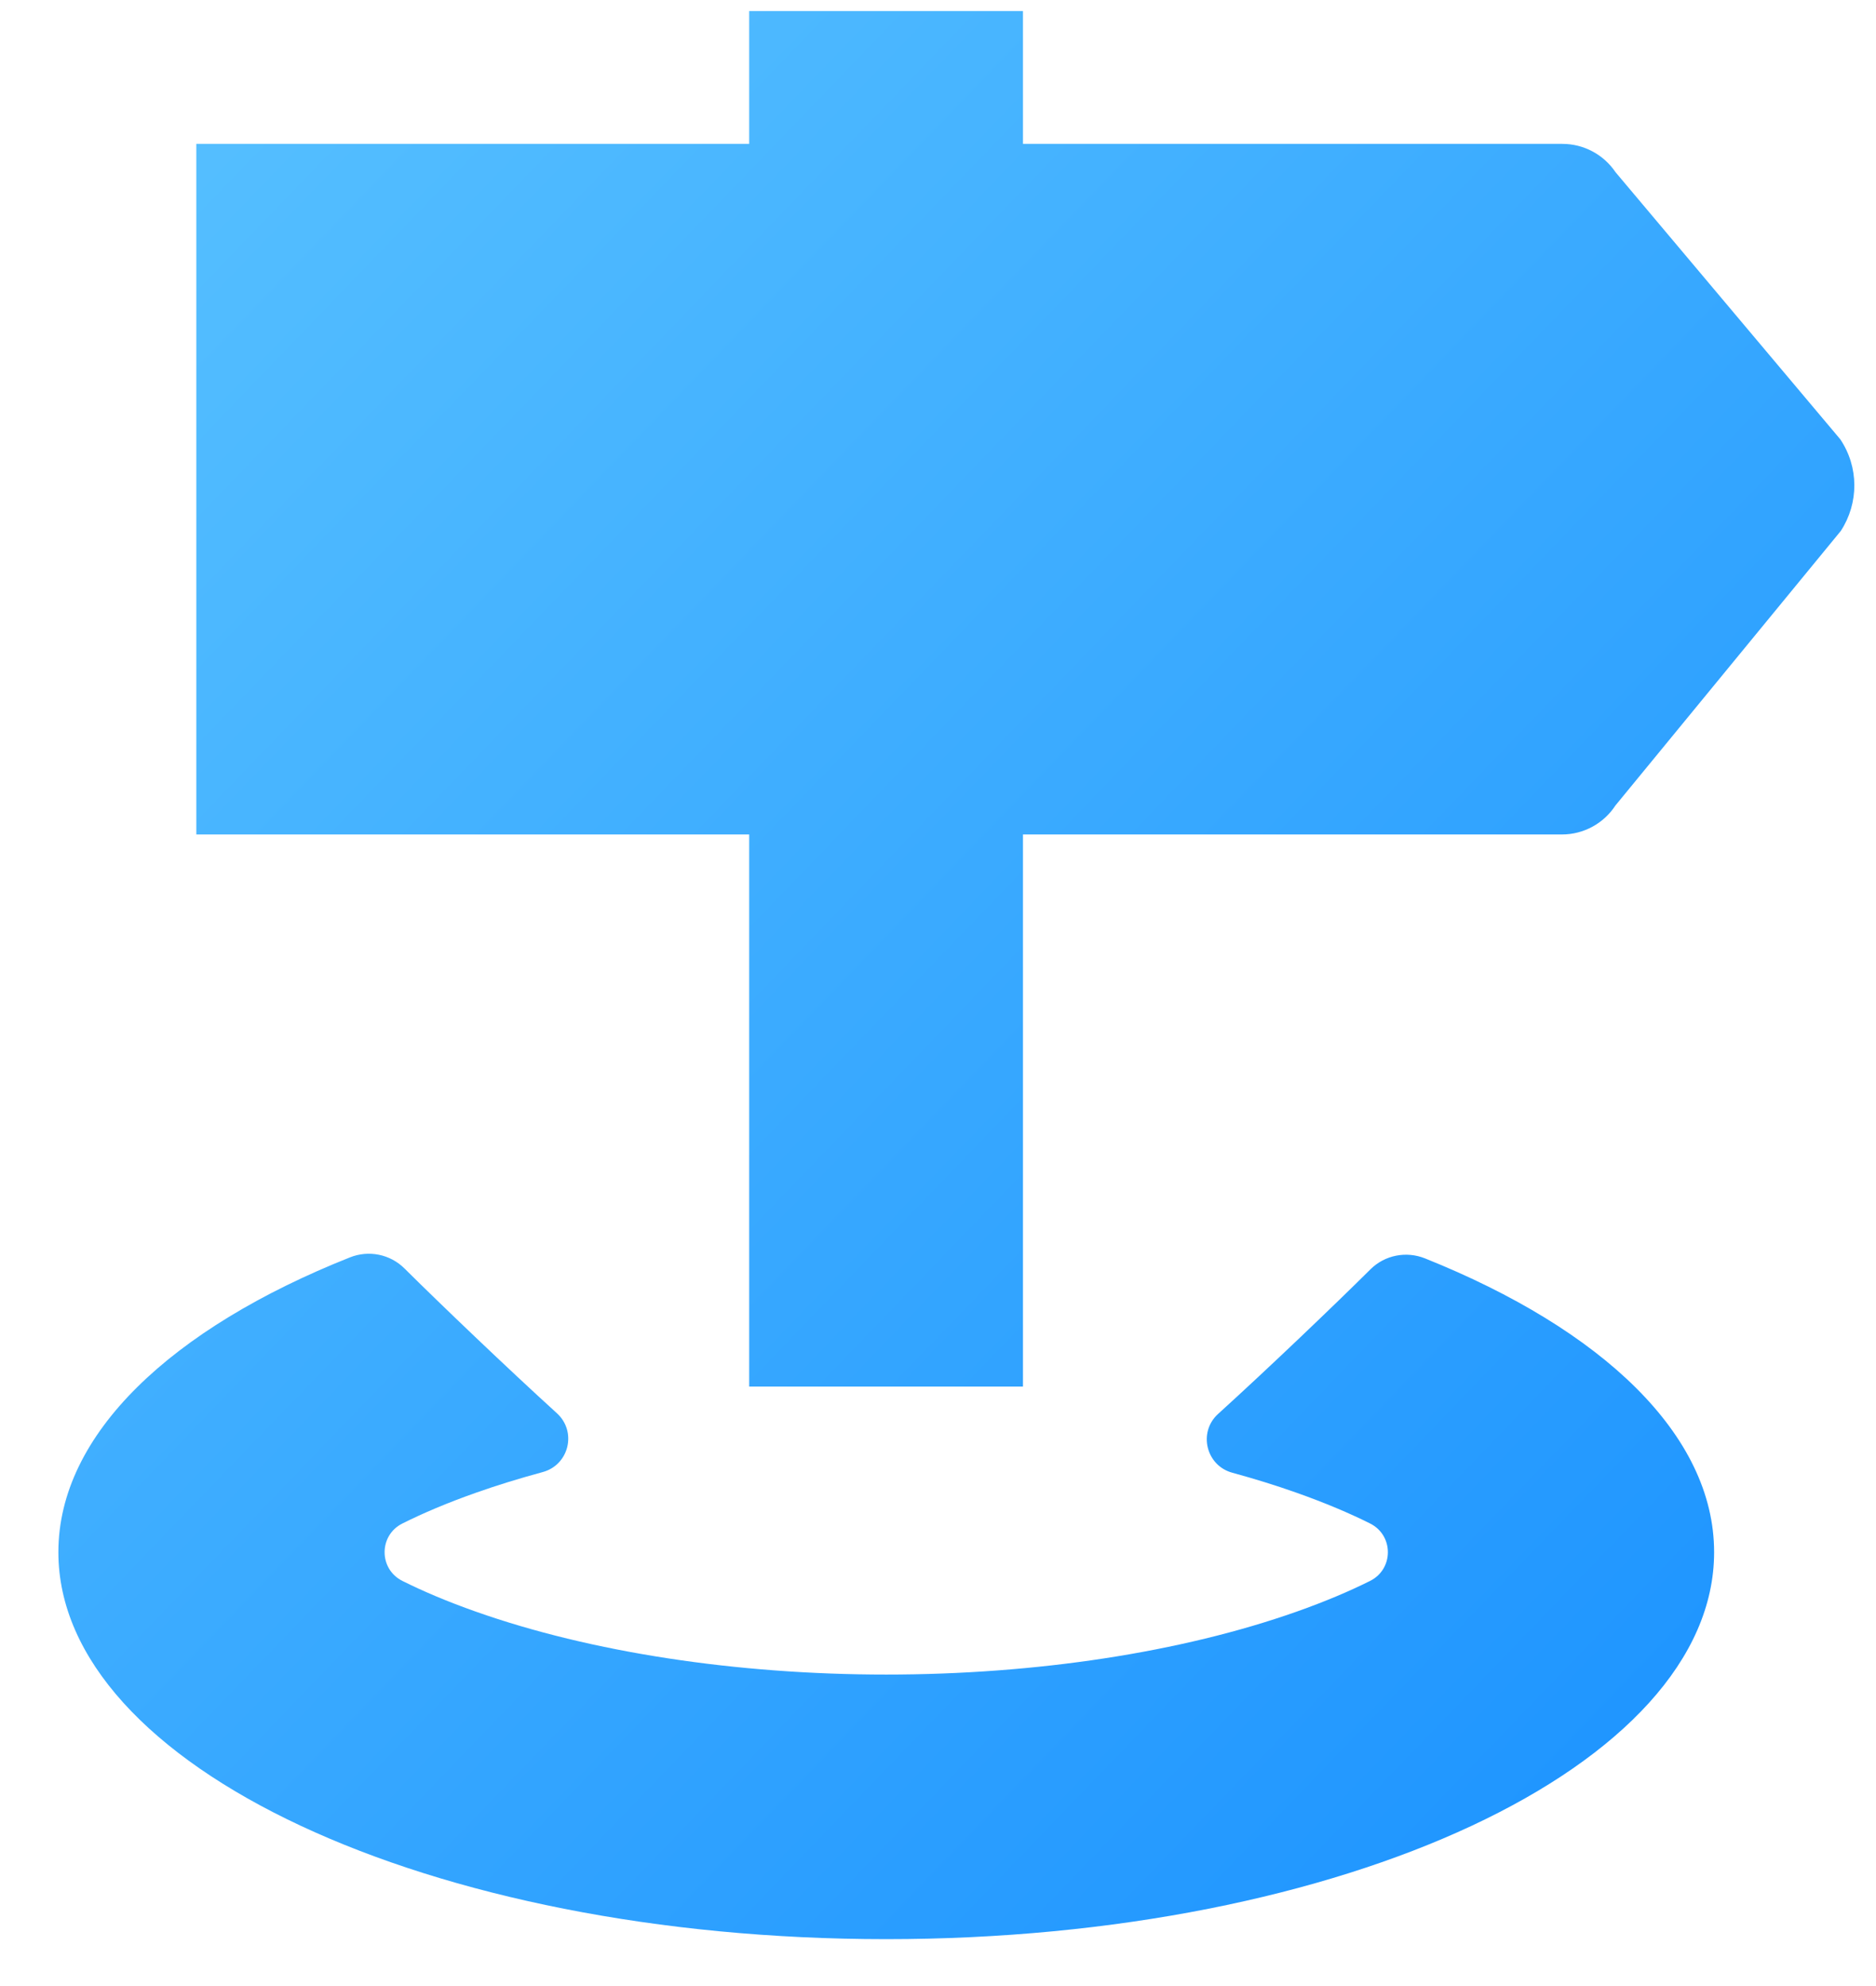 <?xml version="1.0" encoding="UTF-8"?>
<svg width="17px" height="18px" viewBox="0 0 17 18" version="1.1" xmlns="http://www.w3.org/2000/svg" xmlns:xlink="http://www.w3.org/1999/xlink">
    <!-- Generator: Sketch 50 (54983) - http://www.bohemiancoding.com/sketch -->
    <title>通航管理</title>
    <desc>Created with Sketch.</desc>
    <defs>
        <linearGradient x1="100%" y1="100%" x2="0%" y2="0%" id="linearGradient-1">
            <stop stop-color="#1890FF" offset="0%"></stop>
            <stop stop-color="#59C2FF" offset="100%"></stop>
        </linearGradient>
    </defs>
    <g id="Page-1" stroke="none" stroke-width="1" fill="none" fill-rule="evenodd">
        <g id="首页" transform="translate(-33, -255)" fill-rule="nonzero">
            <g id="母版">
                <g id="Group-19">
                    <g transform="translate(31.032, 119)">
                        <g id="通航管理" transform="translate(0, 134)">
                            <rect id="Rectangle-path" fill="#000000" opacity="0" x="0" y="0" width="20.021" height="20"></rect>
                            <path d="M14.881,13.405 C14.711,13.337 14.517,13.375 14.387,13.504 C14.065,13.824 13.461,14.402 13.006,14.815 C12.823,14.981 12.897,15.284 13.136,15.348 C13.337,15.403 13.531,15.463 13.717,15.529 C13.977,15.621 14.198,15.715 14.382,15.807 C14.599,15.914 14.599,16.222 14.382,16.329 C14.198,16.421 13.977,16.515 13.717,16.607 C12.676,16.975 11.356,17.177 9.999,17.177 C8.642,17.177 7.322,16.975 6.281,16.607 C6.02,16.515 5.8,16.421 5.616,16.329 C5.399,16.222 5.399,15.914 5.616,15.807 C5.8,15.715 6.02,15.621 6.281,15.529 C6.473,15.461 6.675,15.399 6.885,15.342 C7.124,15.278 7.198,14.976 7.015,14.809 C6.56,14.395 5.955,13.816 5.633,13.496 C5.503,13.367 5.309,13.328 5.139,13.396 C3.522,14.039 2.497,14.998 2.497,16.068 C2.497,18.005 5.855,19.575 9.999,19.575 C14.142,19.575 17.501,18.005 17.501,16.068 C17.501,15.003 16.485,14.048 14.881,13.405 Z M8.757,14.567 L11.238,14.567 L11.238,9.563 L16.122,9.563 C16.318,9.563 16.5,9.464 16.607,9.3 L18.649,6.812 C18.814,6.559 18.813,6.232 18.644,5.981 L16.608,3.561 C16.5,3.401 16.32,3.304 16.126,3.304 L11.238,3.304 L11.238,2.1 L8.757,2.1 L8.757,3.304 L3.747,3.304 L3.747,9.563 L8.757,9.563 L8.757,14.567 Z" id="Shape" fill="url(#linearGradient-1)"></path>
                        </g>
                    </g>
                </g>
            </g>
        </g>
    </g>
</svg>